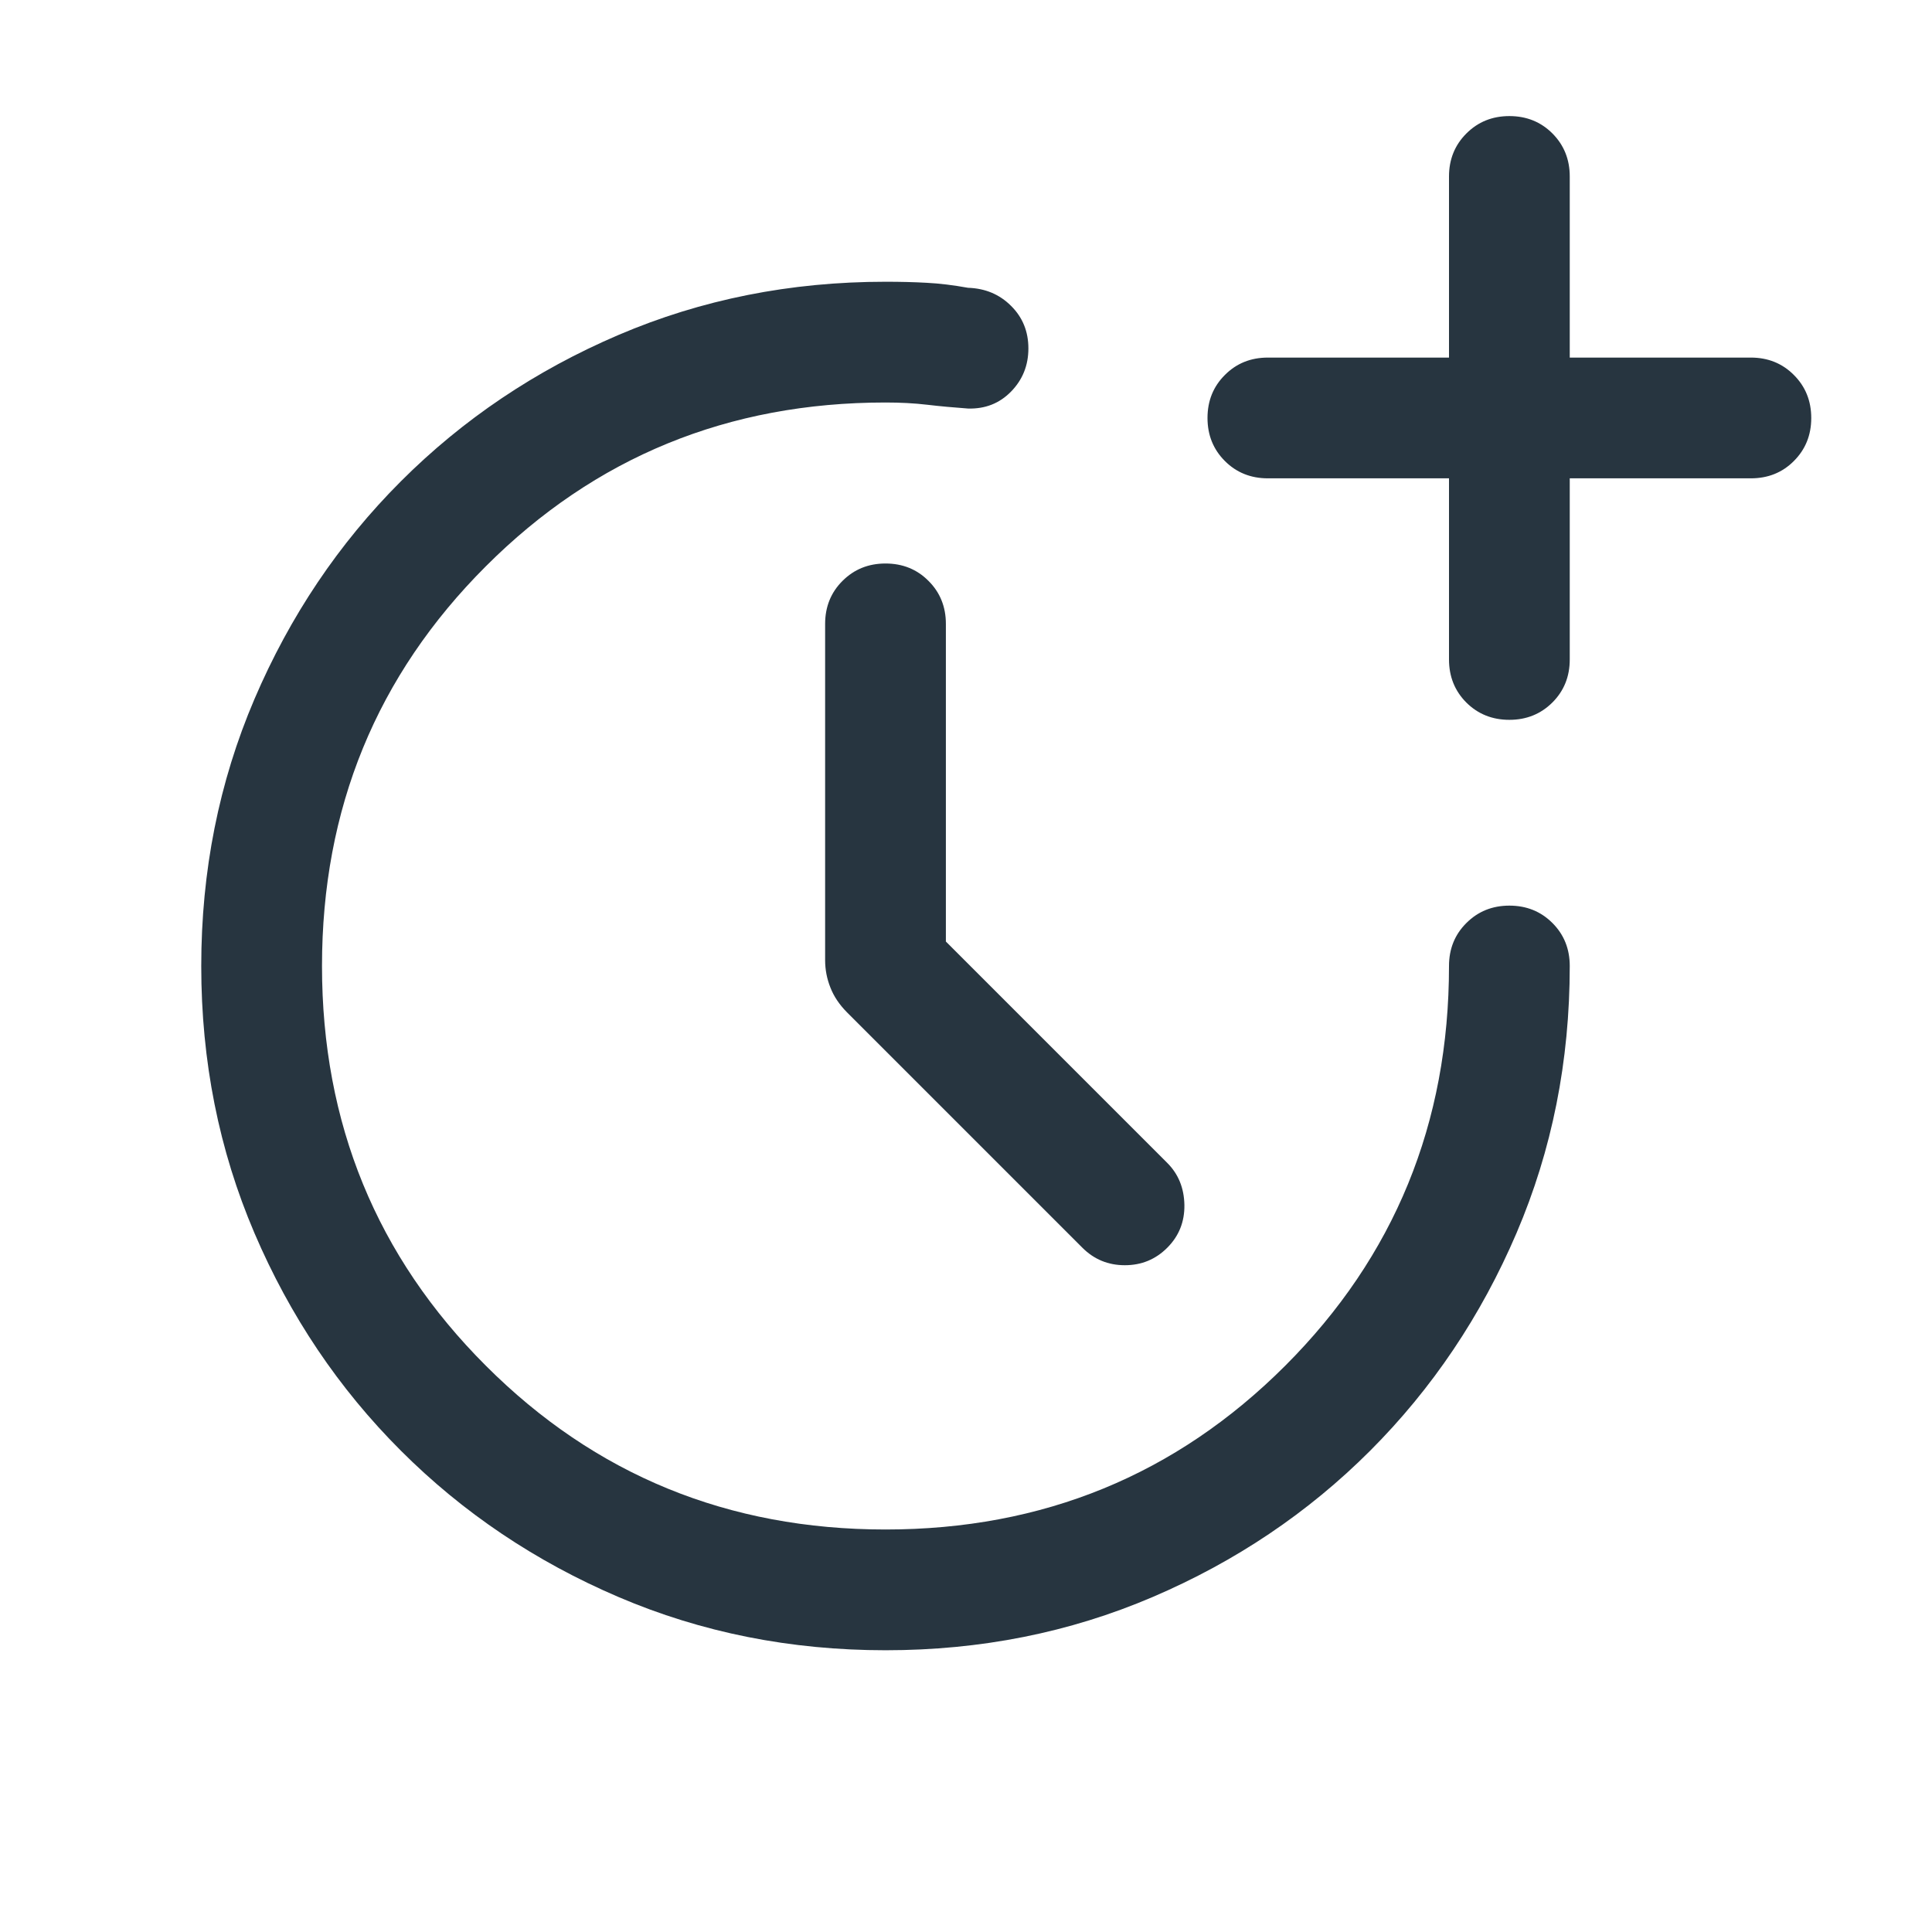<svg width="24" height="24" viewBox="0 0 24 24" fill="none" xmlns="http://www.w3.org/2000/svg">
<path d="M11.75 11.696L14.5 14.446C14.639 14.585 14.709 14.759 14.713 14.968C14.716 15.178 14.645 15.355 14.5 15.5C14.355 15.645 14.18 15.717 13.973 15.717C13.767 15.717 13.591 15.645 13.446 15.5L10.521 12.575C10.428 12.481 10.359 12.379 10.316 12.269C10.272 12.159 10.25 12.045 10.25 11.927V7.75C10.25 7.538 10.322 7.359 10.466 7.216C10.61 7.072 10.788 7 11 7C11.213 7 11.391 7.072 11.534 7.216C11.678 7.359 11.75 7.538 11.75 7.75V11.696ZM18 5.942H15.75C15.537 5.942 15.359 5.87 15.216 5.727C15.072 5.583 15 5.405 15 5.192C15 4.979 15.072 4.801 15.216 4.658C15.359 4.514 15.537 4.442 15.75 4.442H18V2.192C18 1.98 18.072 1.802 18.216 1.658C18.36 1.514 18.538 1.442 18.75 1.442C18.963 1.442 19.141 1.514 19.285 1.658C19.428 1.802 19.5 1.98 19.5 2.192V4.442H21.75C21.962 4.442 22.141 4.514 22.284 4.658C22.428 4.802 22.5 4.98 22.5 5.193C22.5 5.405 22.428 5.583 22.284 5.727C22.141 5.871 21.962 5.942 21.75 5.942H19.5V8.192C19.5 8.405 19.428 8.583 19.284 8.727C19.14 8.87 18.962 8.942 18.75 8.942C18.537 8.942 18.359 8.87 18.215 8.727C18.072 8.583 18 8.405 18 8.192V5.942ZM11.001 20.5C9.821 20.5 8.715 20.28 7.684 19.839C6.653 19.398 5.751 18.792 4.98 18.021C4.208 17.25 3.602 16.349 3.161 15.318C2.72 14.287 2.5 13.182 2.5 12.001C2.5 10.821 2.72 9.715 3.161 8.684C3.602 7.653 4.208 6.751 4.979 5.98C5.751 5.208 6.652 4.602 7.683 4.161C8.714 3.72 9.819 3.5 11 3.5C11.183 3.5 11.354 3.504 11.512 3.513C11.671 3.521 11.842 3.542 12.025 3.575C12.238 3.582 12.416 3.656 12.559 3.799C12.703 3.941 12.775 4.118 12.775 4.328C12.775 4.539 12.703 4.718 12.559 4.865C12.416 5.011 12.238 5.081 12.025 5.075C11.848 5.062 11.679 5.047 11.519 5.028C11.359 5.009 11.186 5 11 5C9.046 5 7.391 5.678 6.035 7.035C4.678 8.391 4 10.046 4 12C4 13.954 4.678 15.609 6.035 16.965C7.391 18.322 9.046 19 11 19C12.954 19 14.609 18.322 15.966 16.965C17.322 15.609 18 13.954 18 12C18 11.787 18.072 11.609 18.216 11.466C18.36 11.322 18.538 11.25 18.75 11.25C18.963 11.25 19.141 11.322 19.285 11.466C19.428 11.609 19.5 11.787 19.5 12C19.5 13.181 19.28 14.286 18.839 15.317C18.398 16.348 17.792 17.249 17.021 18.021C16.25 18.792 15.349 19.398 14.318 19.839C13.287 20.28 12.182 20.5 11.001 20.5Z" fill="#273540"/>
</svg>
